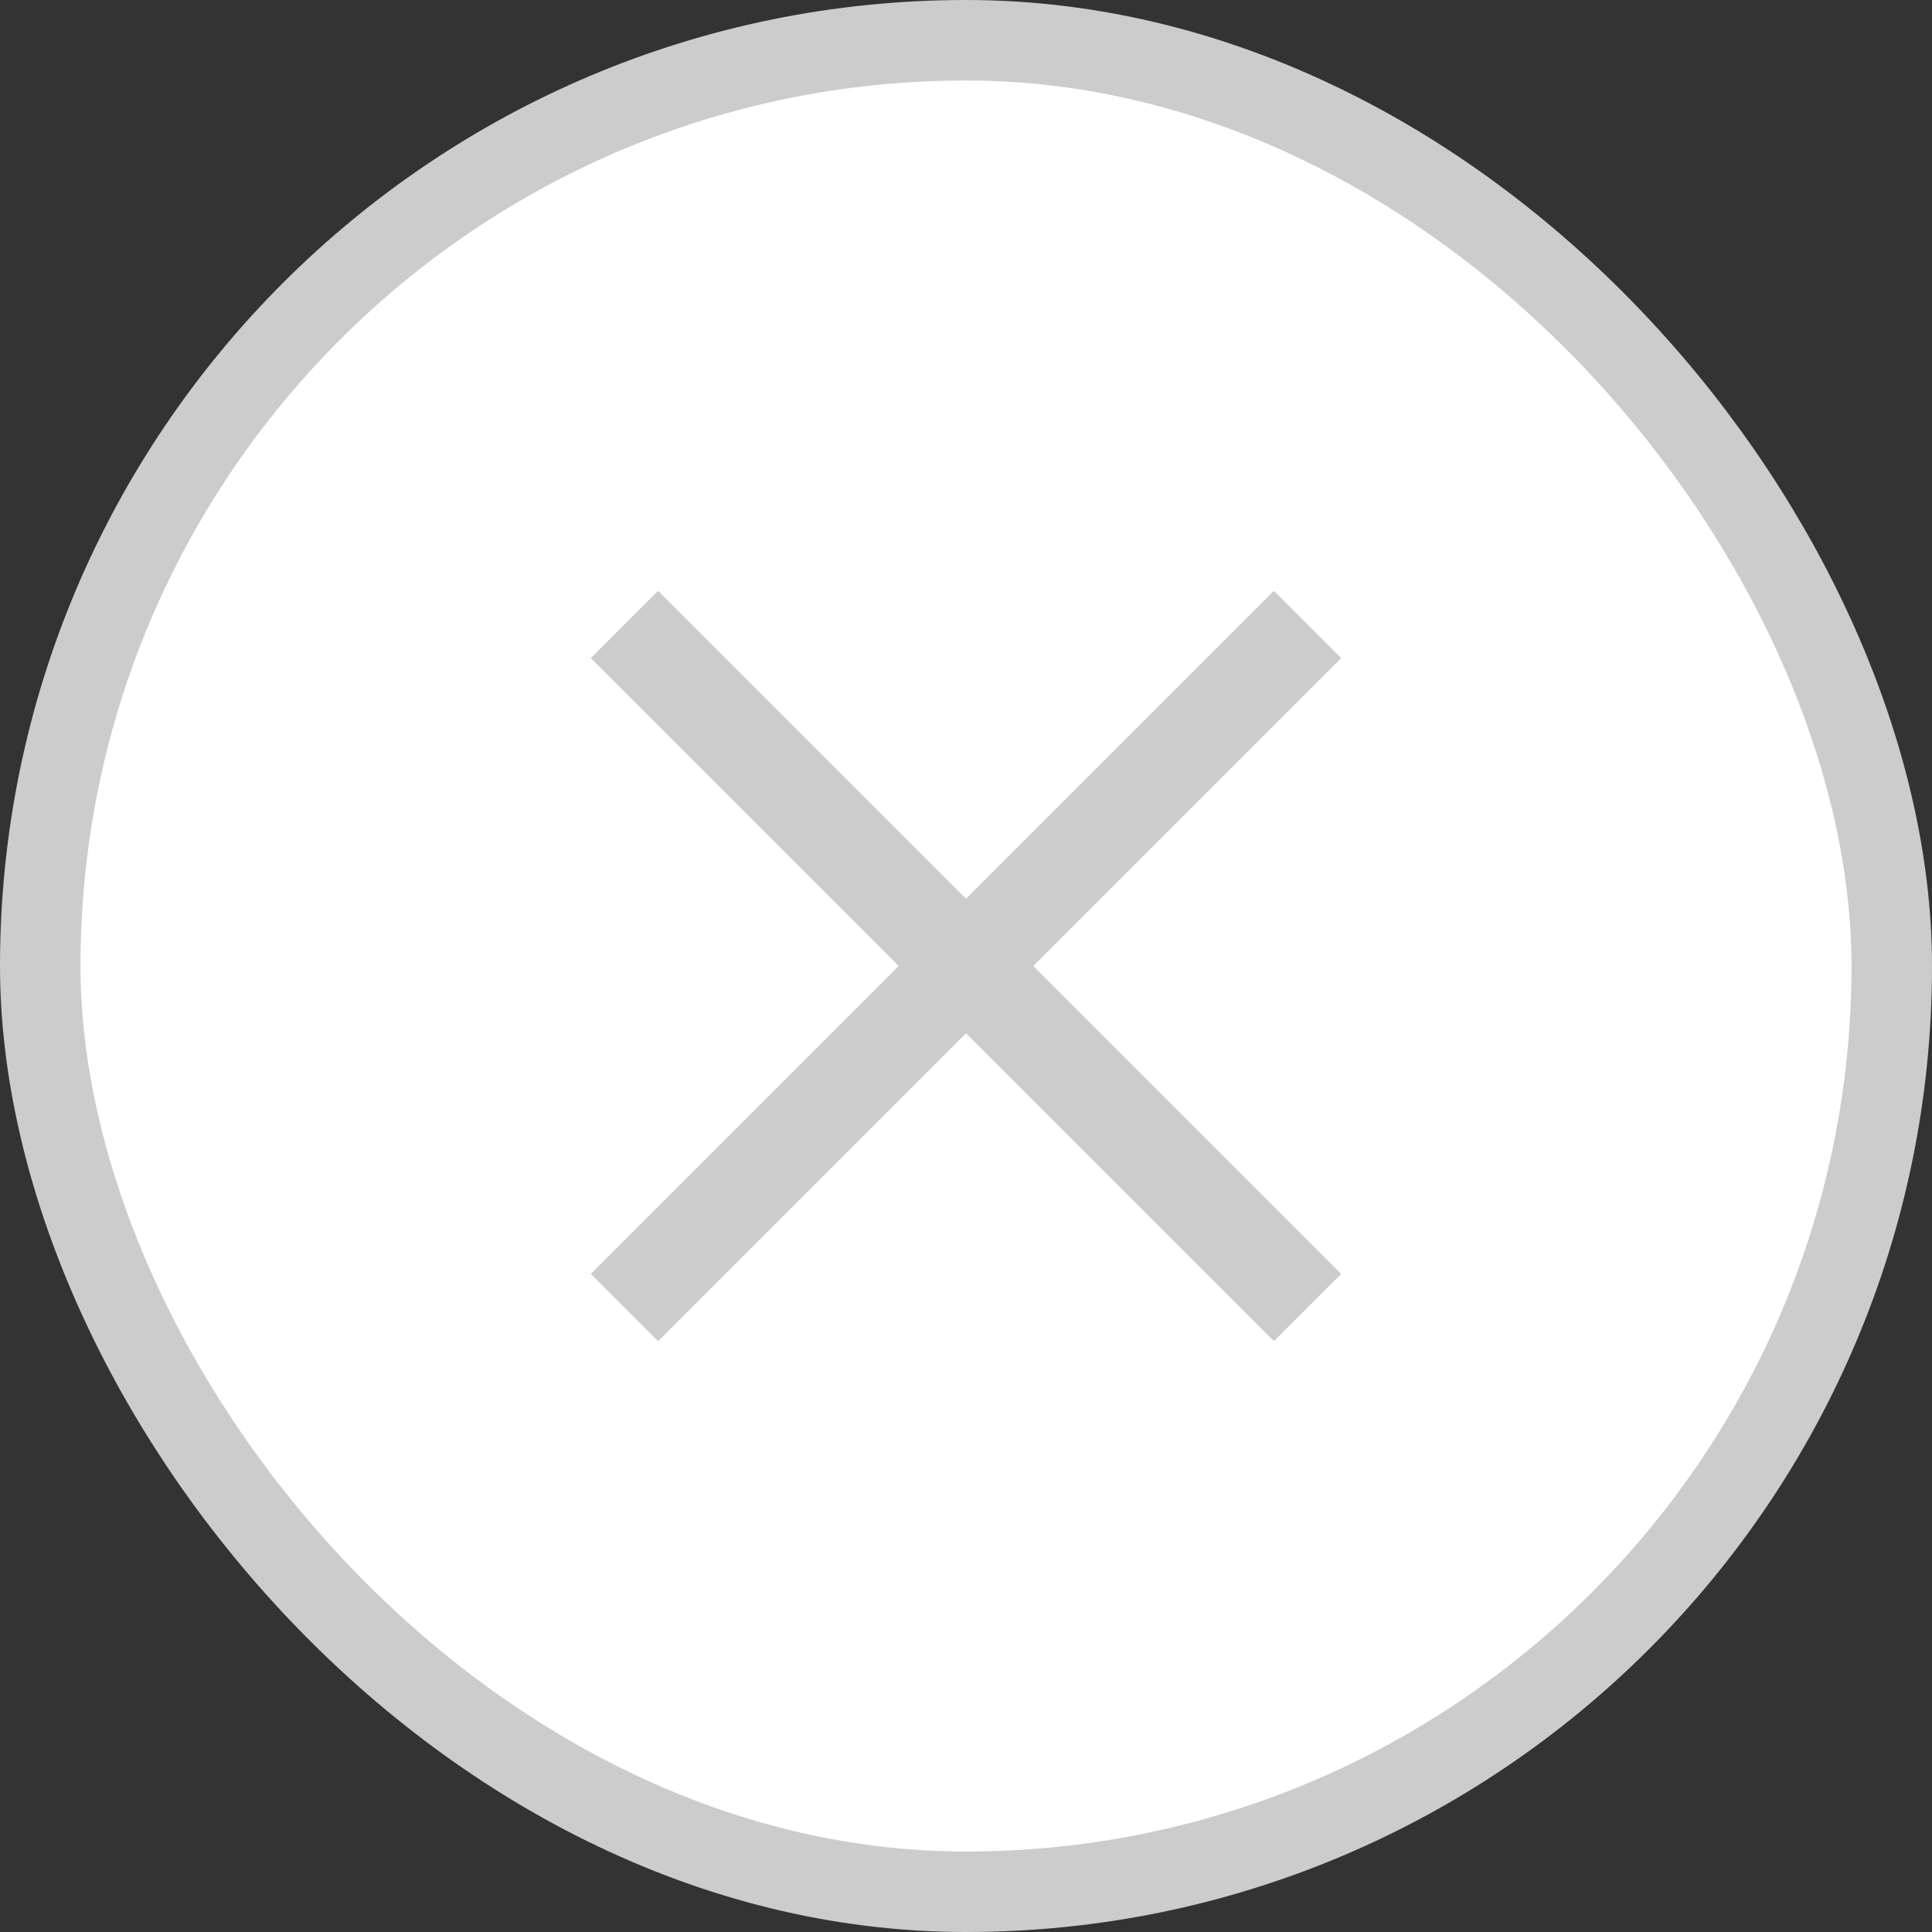 <?xml version="1.0" encoding="UTF-8"?>
<svg width="24px" height="24px" viewBox="0 0 24 24" version="1.1" xmlns="http://www.w3.org/2000/svg" xmlns:xlink="http://www.w3.org/1999/xlink">
    <rect x="0" y="0" width="24" height="24" fill="#333333" stroke="none"/>
    <!-- Generator: Sketch 51.3 (57544) - http://www.bohemiancoding.com/sketch -->
    <title>Button_Tertiary_Disapprove_Active</title>
    <desc>Created with Sketch.</desc>
    <defs></defs>
    <g id="Button_Tertiary_Disapprove_Active" stroke="none" stroke-width="1" fill="none" fill-rule="evenodd">
        <g id="Tertiary_Button_Disapprove_Active">
            <rect id="Button_BG" stroke="#CCCCCC" fill="#FEFFFE" x="0.5" y="0.5" width="23" height="23" rx="11.5"></rect>
            <g id="Icon_Cross_Grey" transform="translate(5.5, 7)" fill="#CCCCCC">
                <rect id="Cross-01" transform="translate(6.5, 5) rotate(45) translate(-6.5, -5) " x="5.909" y="-1" width="1.182" height="12"></rect>
                <rect id="Cross-02" transform="translate(6.5, 5) rotate(-45) translate(-6.5, -5) " x="5.909" y="-1" width="1.182" height="12"></rect>
            </g>
        </g>
    </g>
</svg>